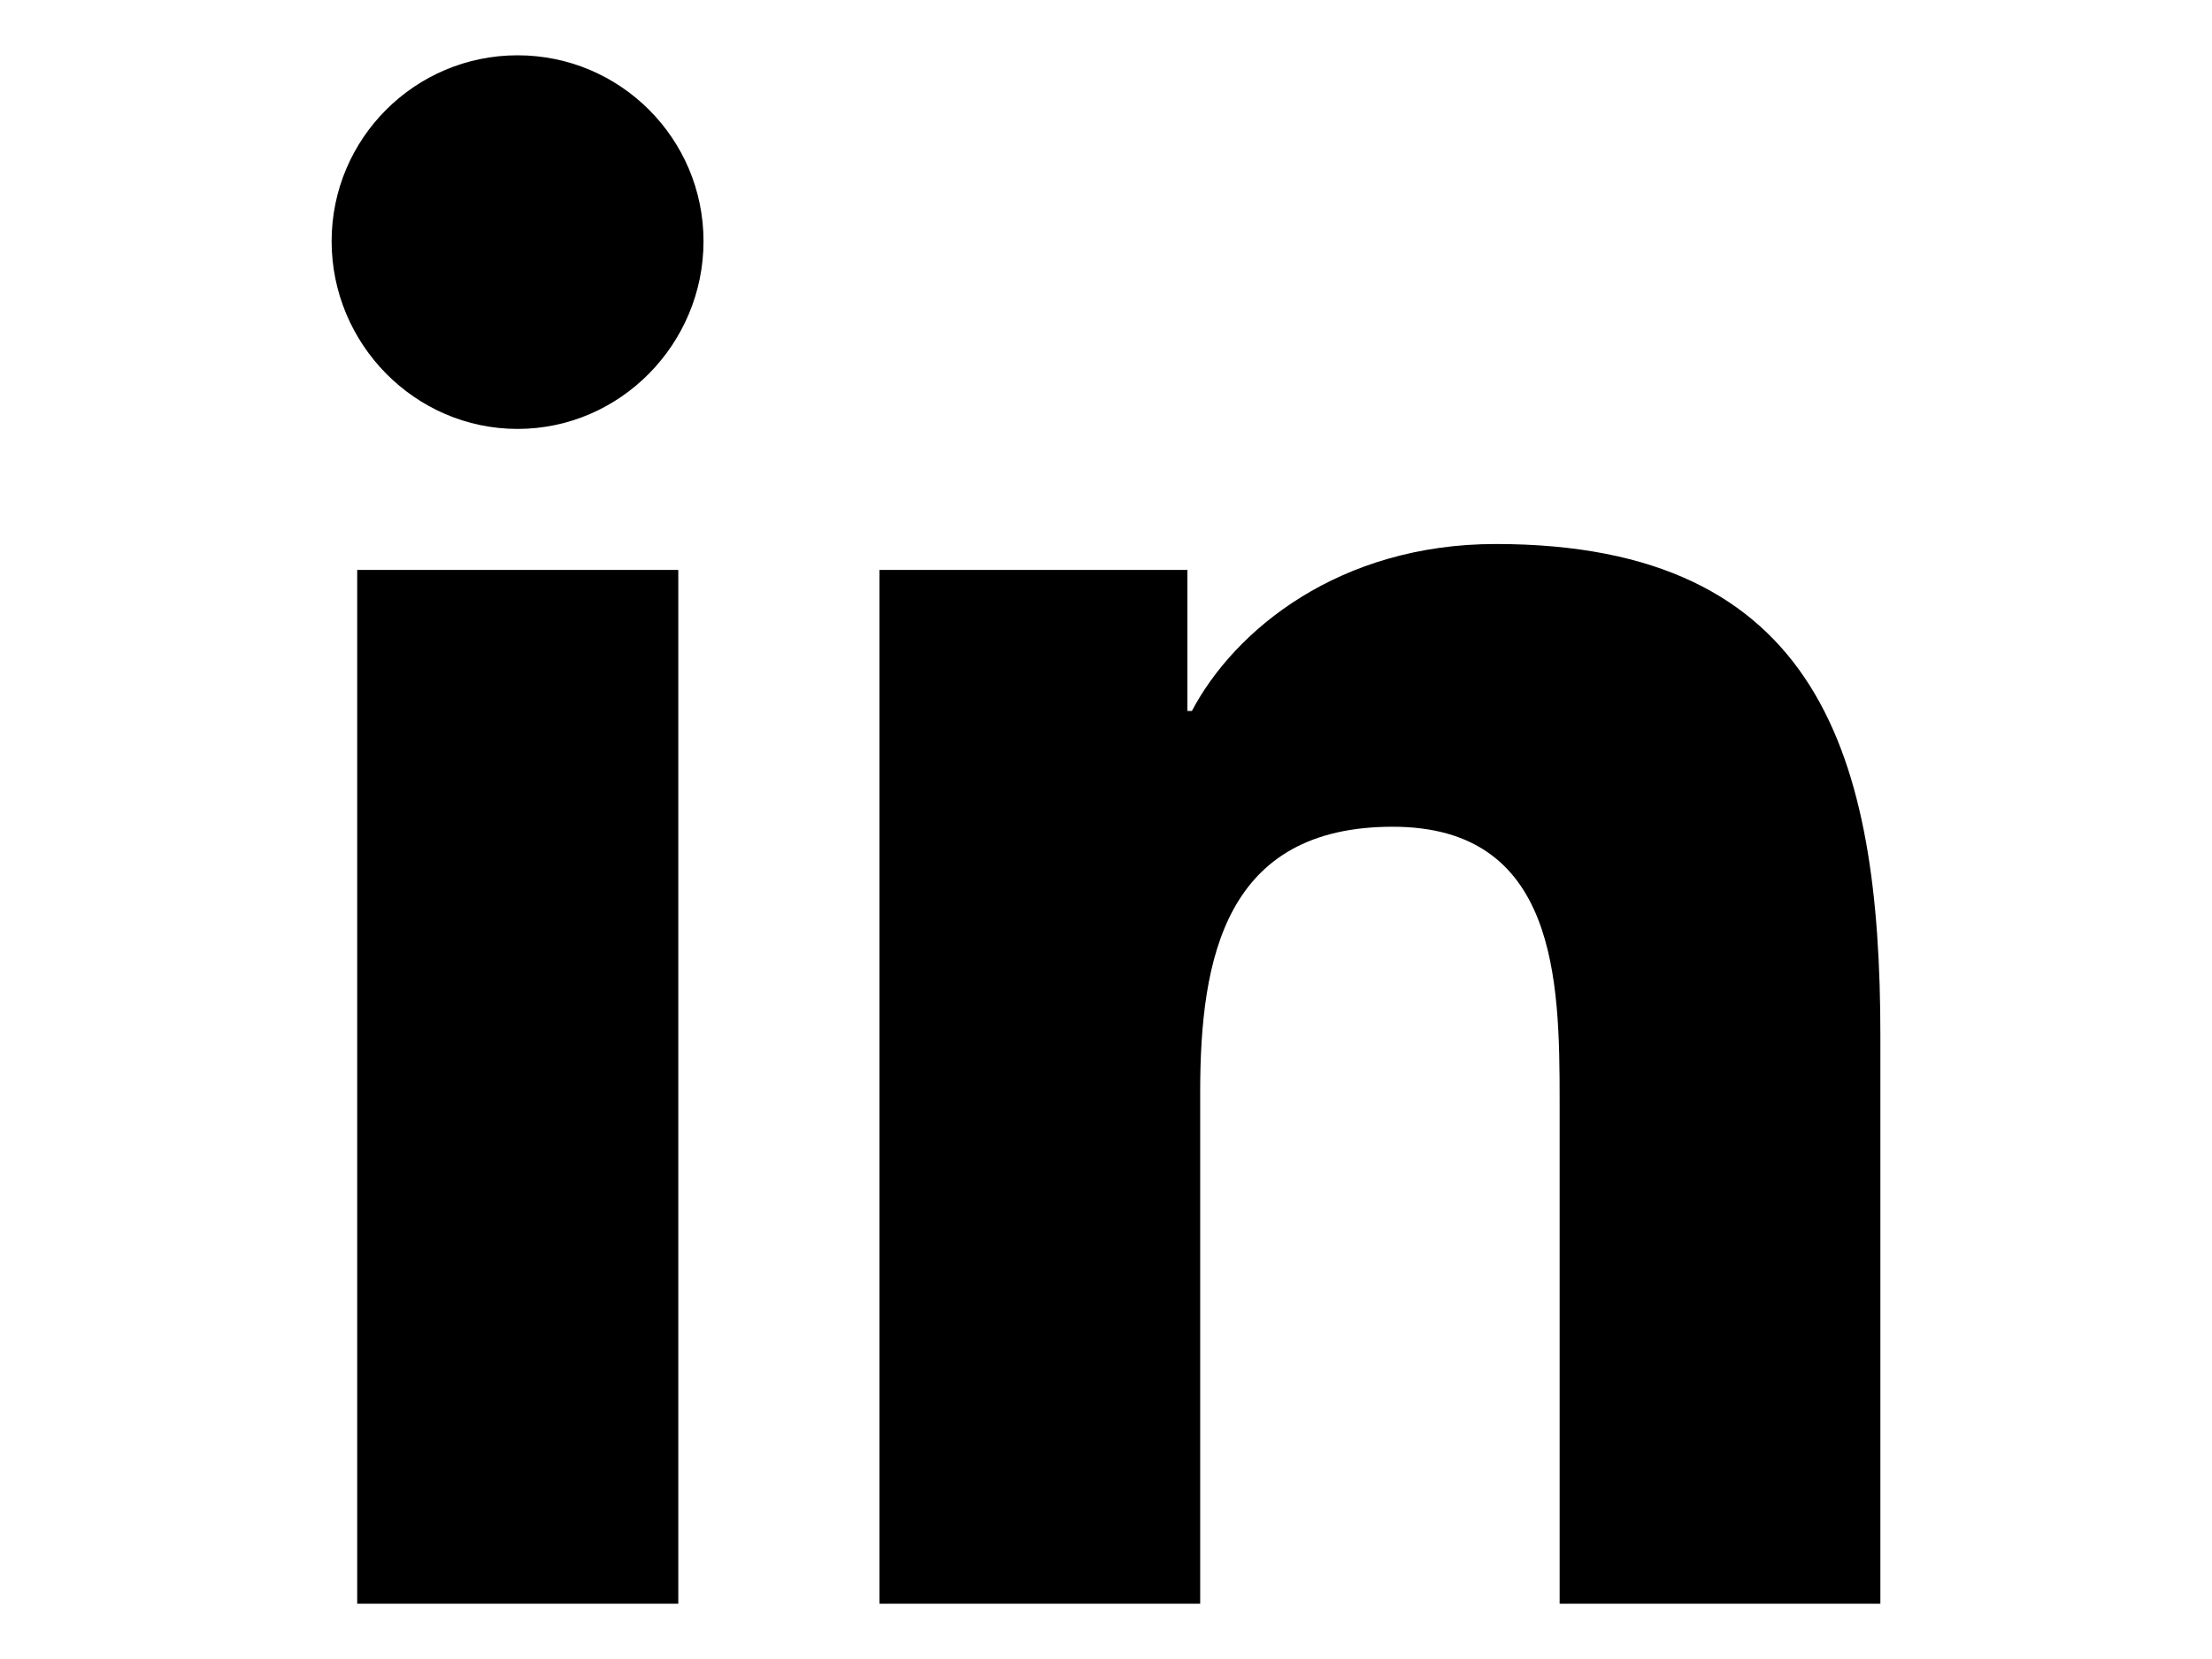 <svg width="640" height="480" xmlns="http://www.w3.org/2000/svg">
 <g>
  <title>background</title>
  <rect x="-1" y="-1" width="642" height="482" id="canvas_background" fill="none"/>
 </g>

 <g>
  <title>Layer 1</title>
  <path d="m196.25,464l-92.9,0l0,-299.1l92.9,0l0,299.1zm-46.5,-339.9c-29.7,0 -53.8,-24.6 -53.8,-54.3c0,-29.7 24.1,-53.8 53.8,-53.8c29.7,0 53.8,24.1 53.8,53.8c0,29.7 -24.1,54.3 -53.8,54.3zm394.2,339.9l-92.7,0l0,-145.6c0,-34.7 -0.7,-79.2 -48.3,-79.2c-48.3,0 -55.7,37.7 -55.7,76.7l0,148.1l-92.8,0l0,-299.1l89.1,0l0,40.8l1.3,0c12.4,-23.5 42.7,-48.3 87.9,-48.3c94,0 111.3,61.9 111.3,142.3l0,164.3l-0.1,0z" id="svg_1" fill="#000000"/>
 </g>
</svg>